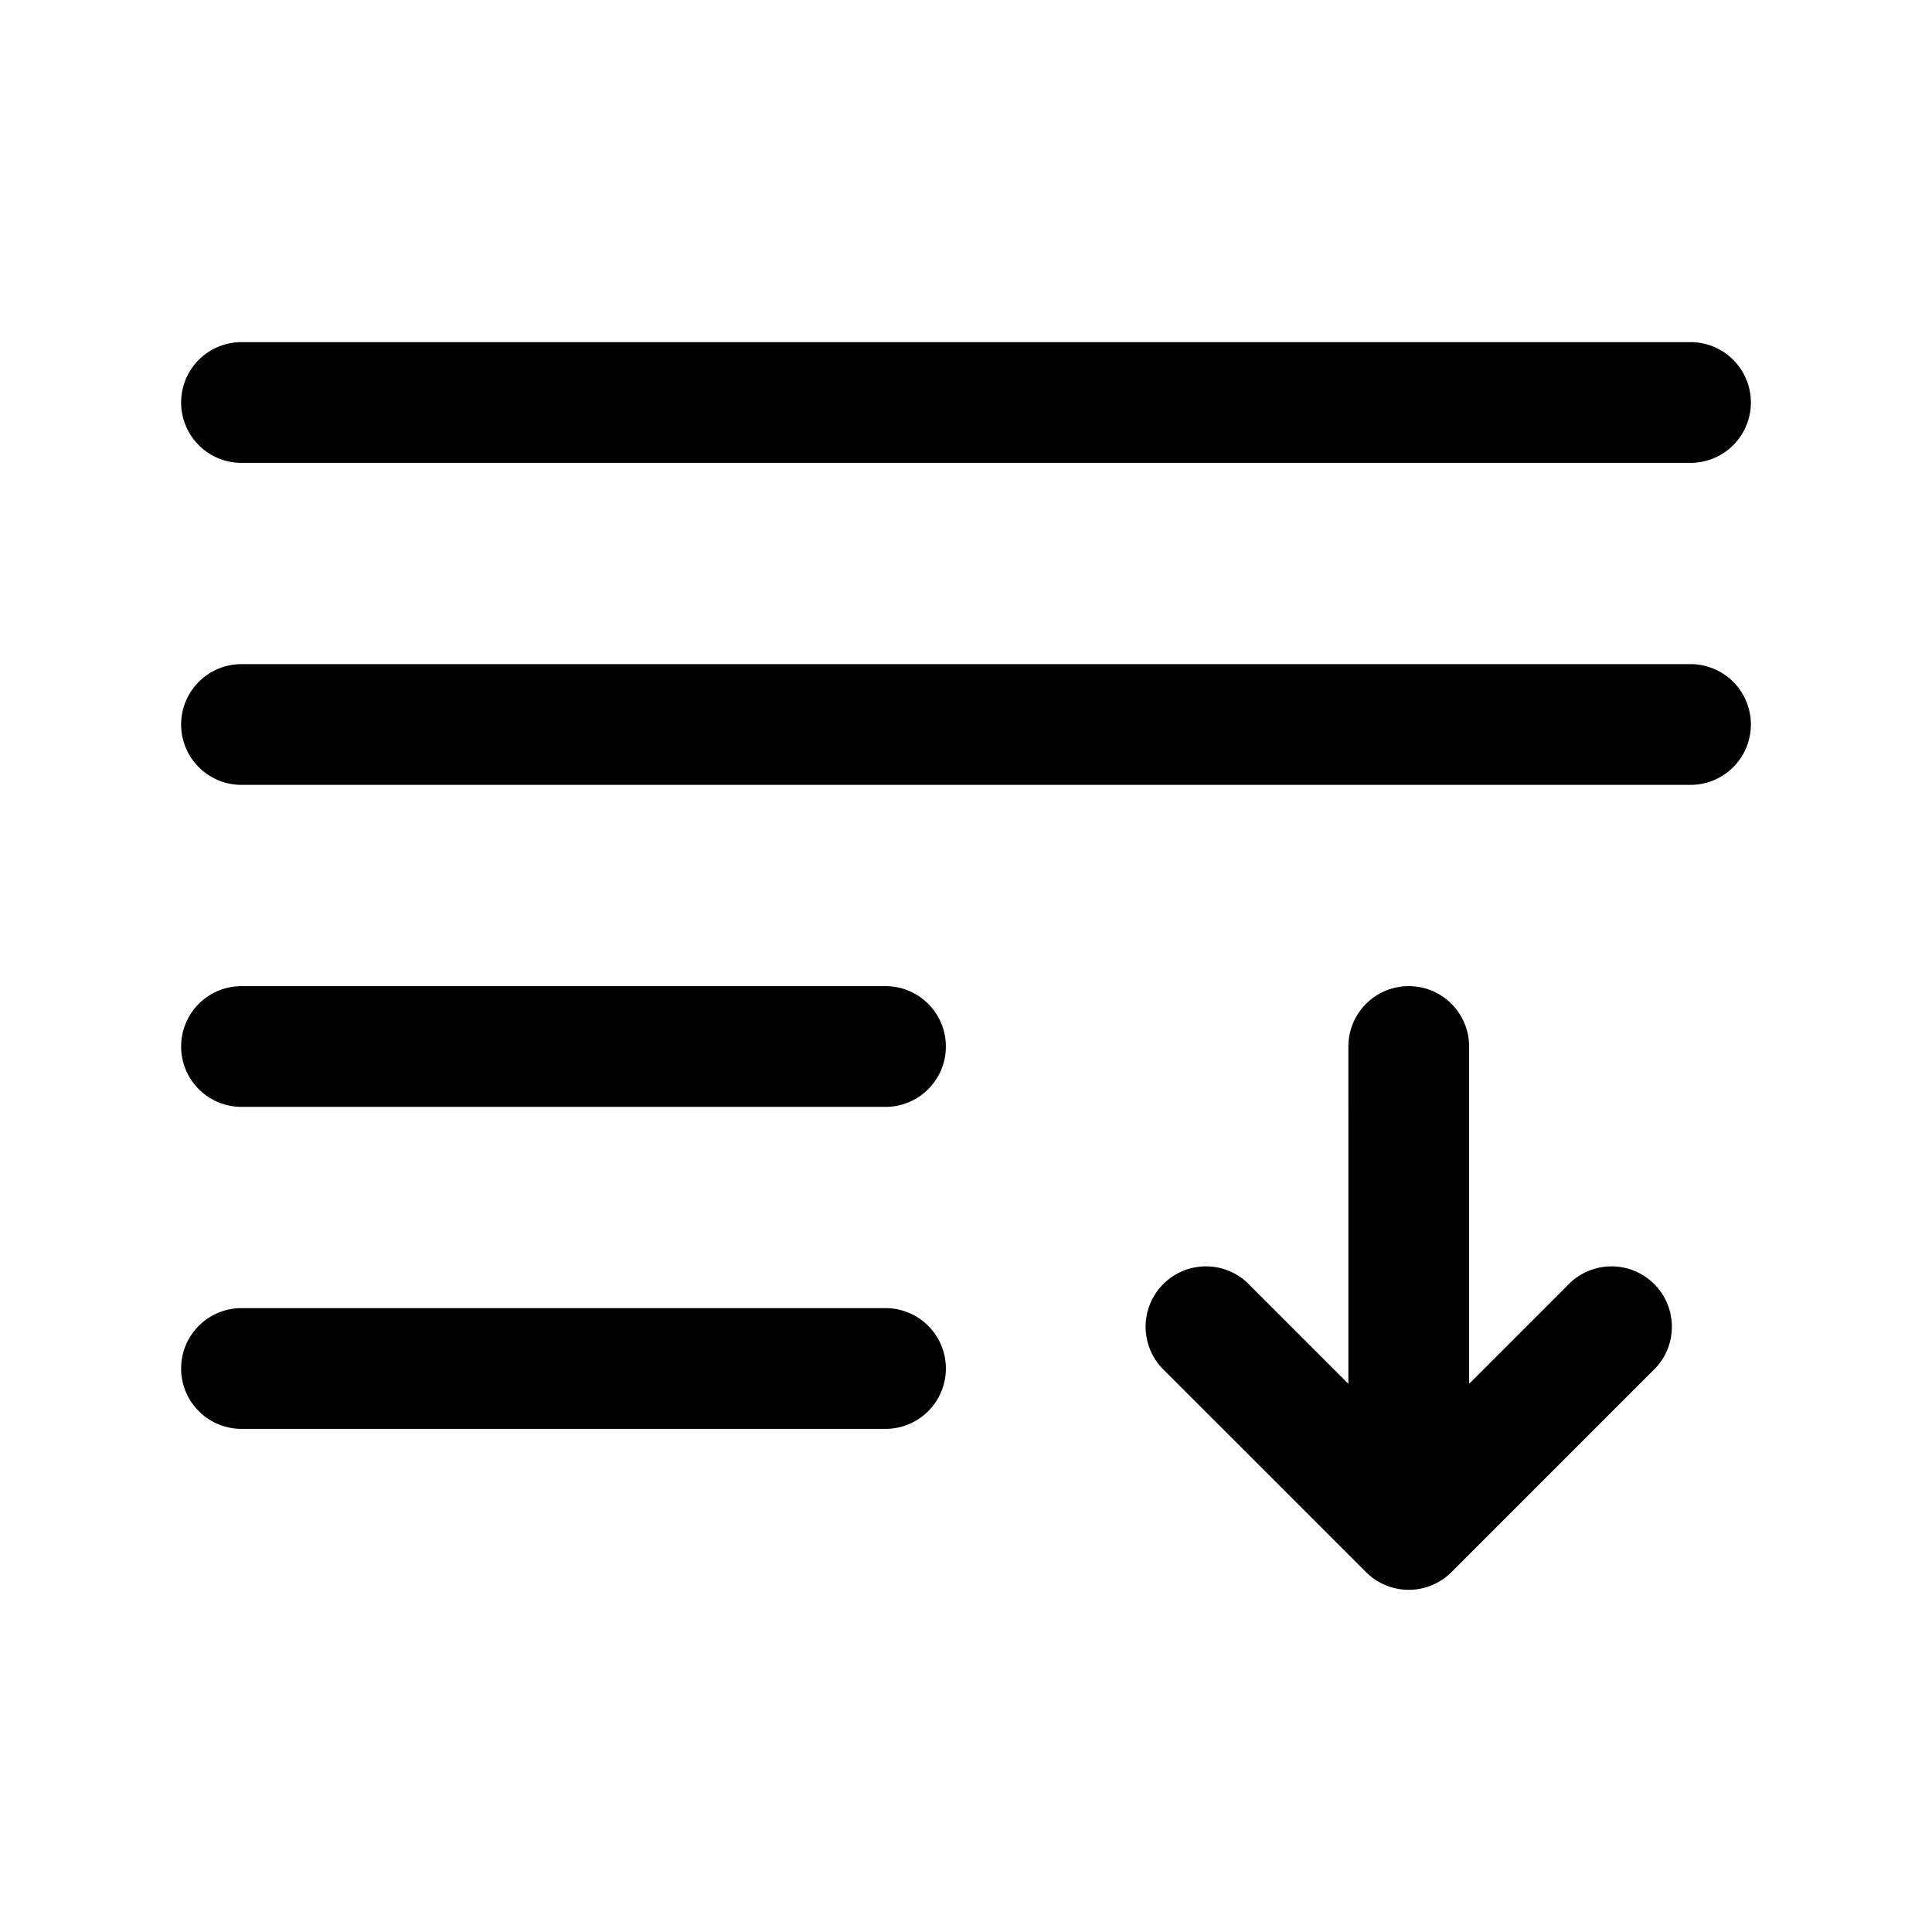 <svg xmlns="http://www.w3.org/2000/svg" width="3em" height="3em" viewBox="0 0 24 24"><path fill="currentColor" fill-rule="evenodd" d="M2.25 5A.75.75 0 0 1 3 4.25h18a.75.75 0 0 1 0 1.5H3A.75.75 0 0 1 2.25 5m0 4A.75.75 0 0 1 3 8.25h18a.75.75 0 0 1 0 1.5H3A.75.75 0 0 1 2.25 9m0 4a.75.75 0 0 1 .75-.75h8a.75.75 0 0 1 0 1.5H3a.75.75 0 0 1-.75-.75m15.25-.75a.75.75 0 0 1 .75.75v4.19l1.22-1.22a.75.75 0 1 1 1.06 1.06l-2.5 2.5a.75.75 0 0 1-1.06 0l-2.5-2.5a.75.75 0 1 1 1.06-1.06l1.22 1.22V13a.75.75 0 0 1 .75-.75M2.25 17a.75.75 0 0 1 .75-.75h8a.75.75 0 0 1 0 1.5H3a.75.75 0 0 1-.75-.75" clip-rule="evenodd"/></svg>